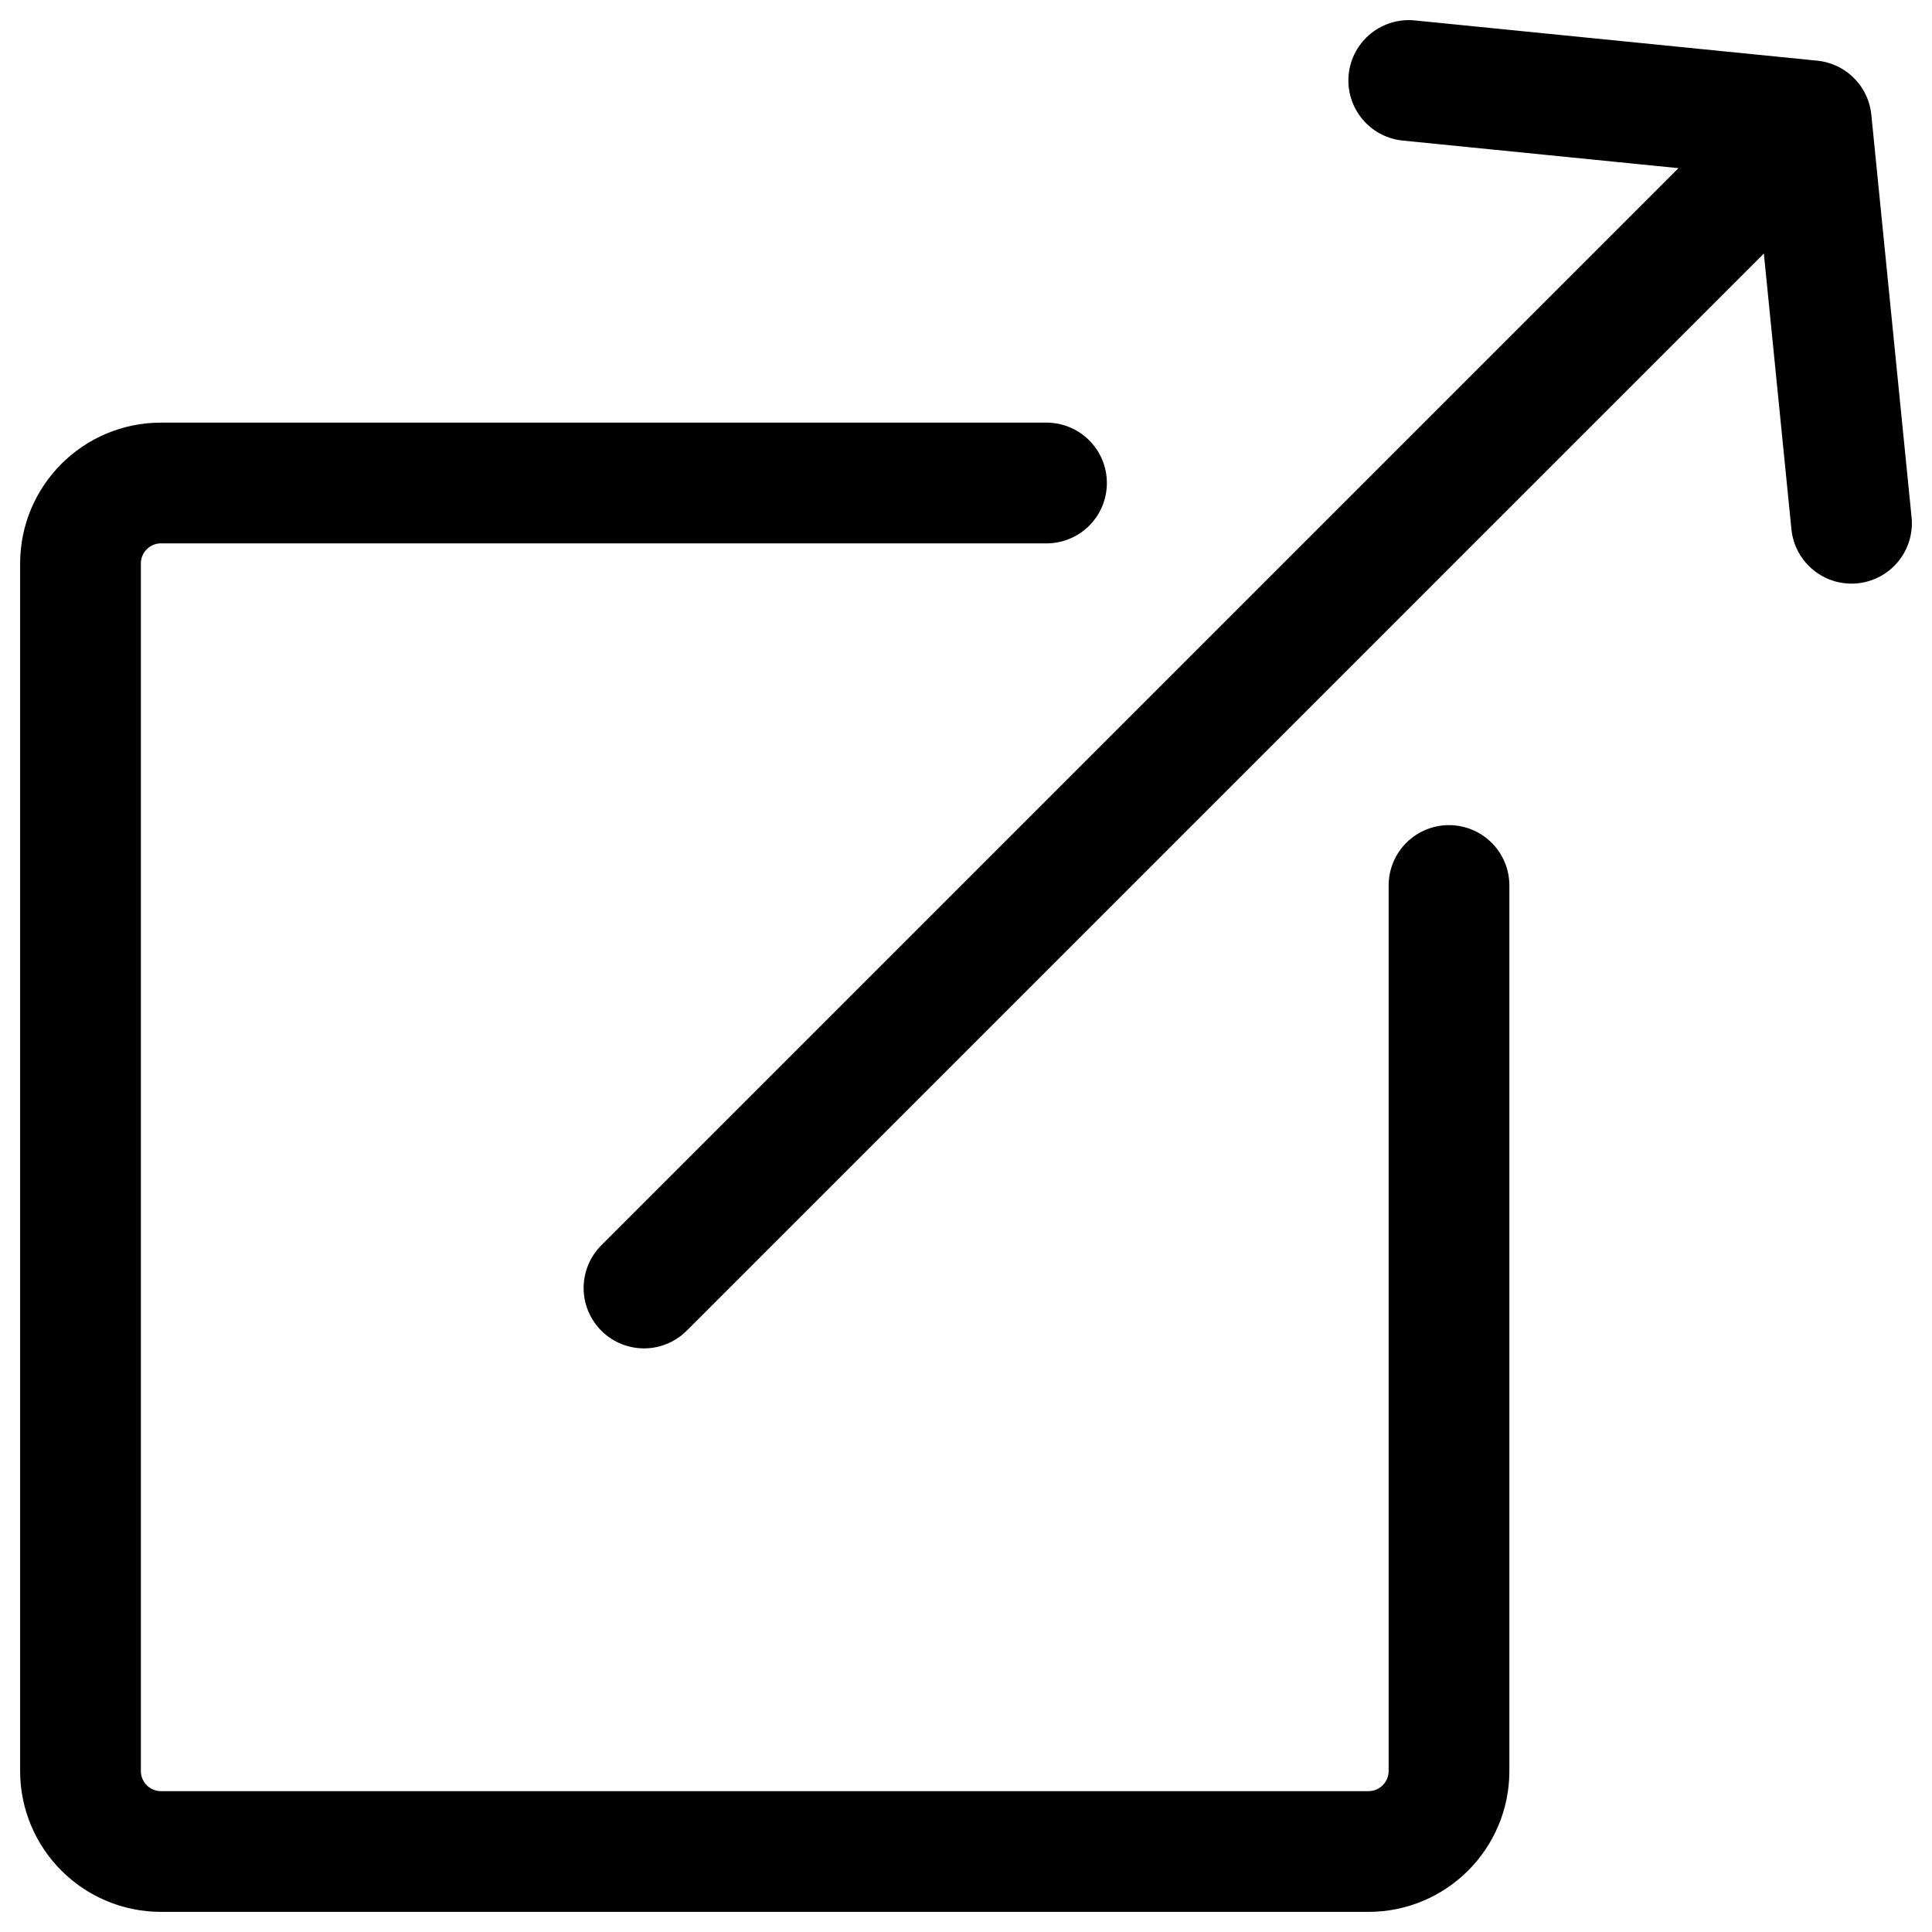 <svg width="24" height="24" viewBox="0 0 24 24" fill="none" xmlns="http://www.w3.org/2000/svg">
<g clip-path="url(#clip0_1607_7355)">
<path d="M13 6H2C1.448 6 1 6.448 1 7V22C1 22.552 1.448 23 2 23H17C17.552 23 18 22.552 18 22V11M8 16L22.5 1.5M22.5 1.5L17.5 1M22.5 1.5L23 6.5" stroke="black" stroke-width="1.5" stroke-linecap="round" stroke-linejoin="round"/>
</g>
<defs>
<clipPath id="clip0_1607_7355">
<rect width="24" height="24" fill="white"/>
</clipPath>
</defs>
</svg>
